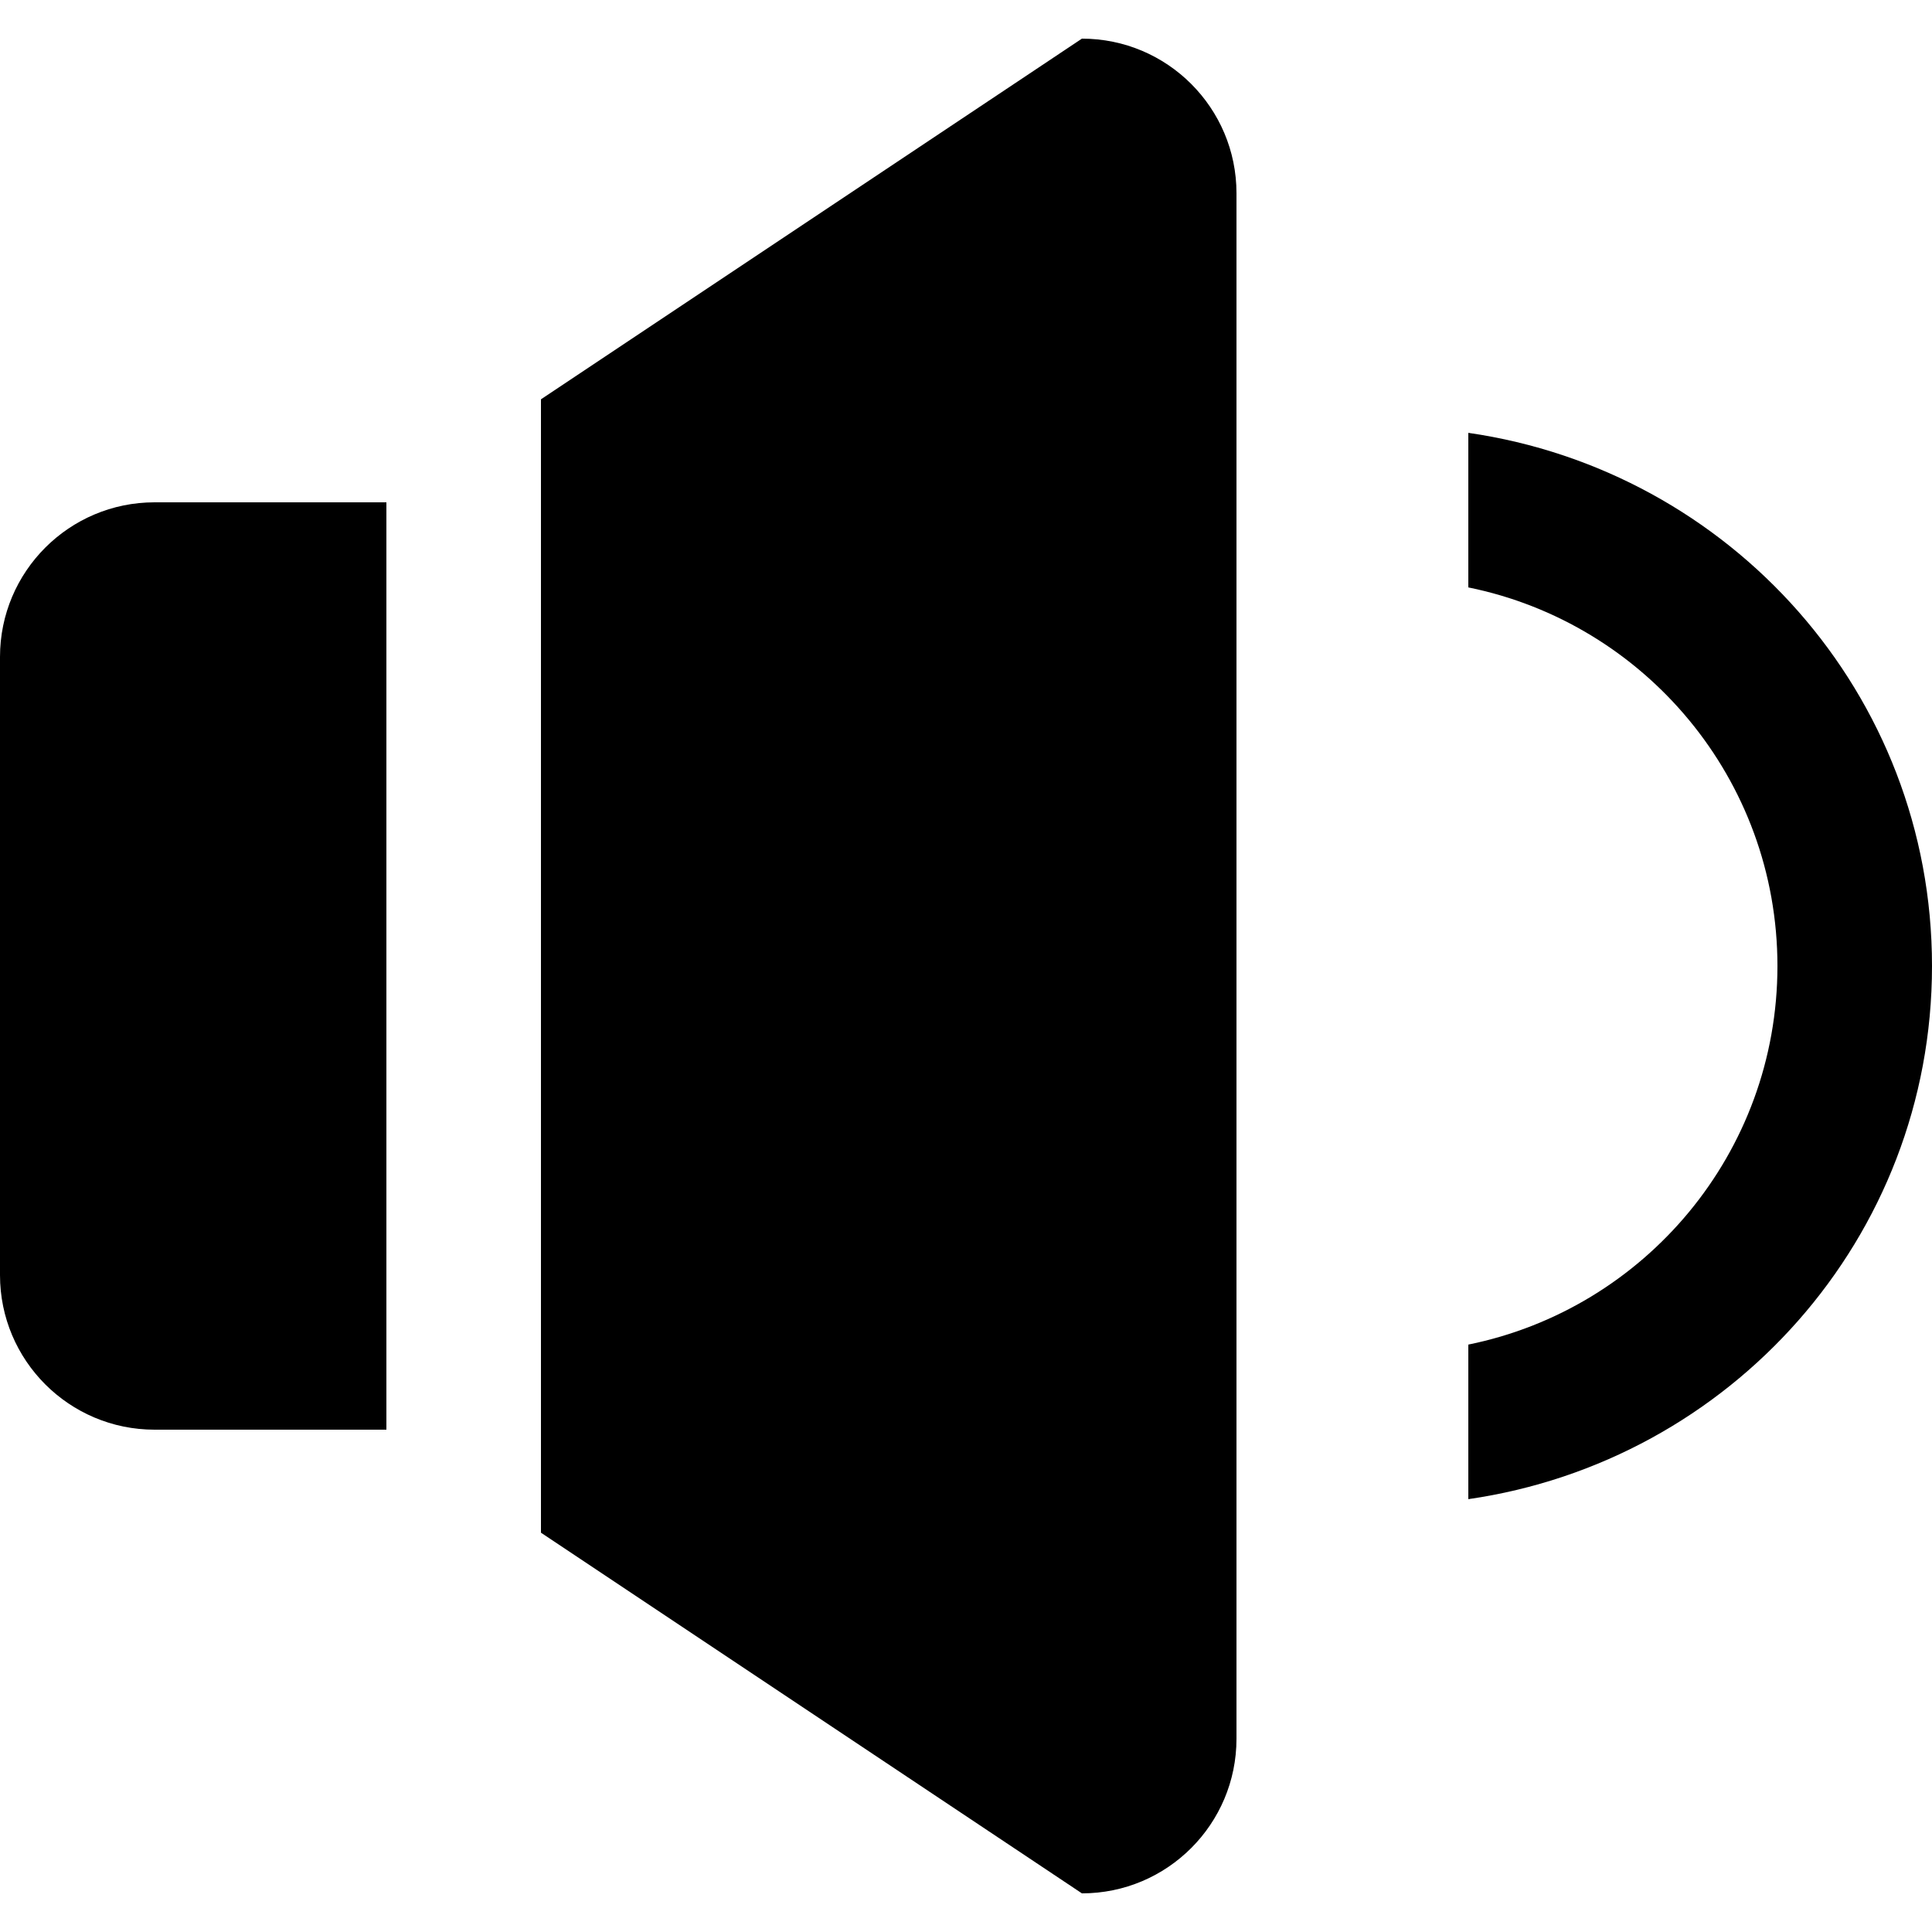 <svg viewBox="0 -0.5 25 25" version="1.1" xmlns="http://www.w3.org/2000/svg" xmlns:xlink="http://www.w3.org/1999/xlink" xmlns:sketch="http://www.bohemiancoding.com/sketch/ns" fill="#000000"><g id="SVGRepo_bgCarrier" stroke-width="0"></g><g id="SVGRepo_tracerCarrier" stroke-linecap="round" stroke-linejoin="round"></g><g id="SVGRepo_iconCarrier"> <title>volume</title> <desc>Created with Sketch Beta.</desc> <defs> </defs> <g id="Page-1" stroke="none" stroke-width="1" fill="none" fill-rule="evenodd" sketch:type="MSPage"> <g id="Icon-Set-Filled" sketch:type="MSLayerGroup" transform="translate(-209, -573)" fill="#000000"> <path d="M228,578.101 L228,580.101 C230.282,580.564 232,582.581 232,585 C232,587.419 230.282,589.436 228,589.899 L228,591.899 C231.388,591.41 234,588.523 234,585 C234,581.477 231.388,578.59 228,578.101 L228,578.101 Z M209,581 L209,589 C209,590.104 209.896,591 211,591 L214,591 L214,579 L211,579 C209.896,579 209,579.896 209,581 L209,581 Z M223,573 L216,577.667 L216,592.333 L223,597 C224.104,597 225,596.104 225,595 L225,575 C225,573.896 224.104,573 223,573 L223,573 Z" id="volume" sketch:type="MSShapeGroup"> </path> </g> </g> </g></svg>